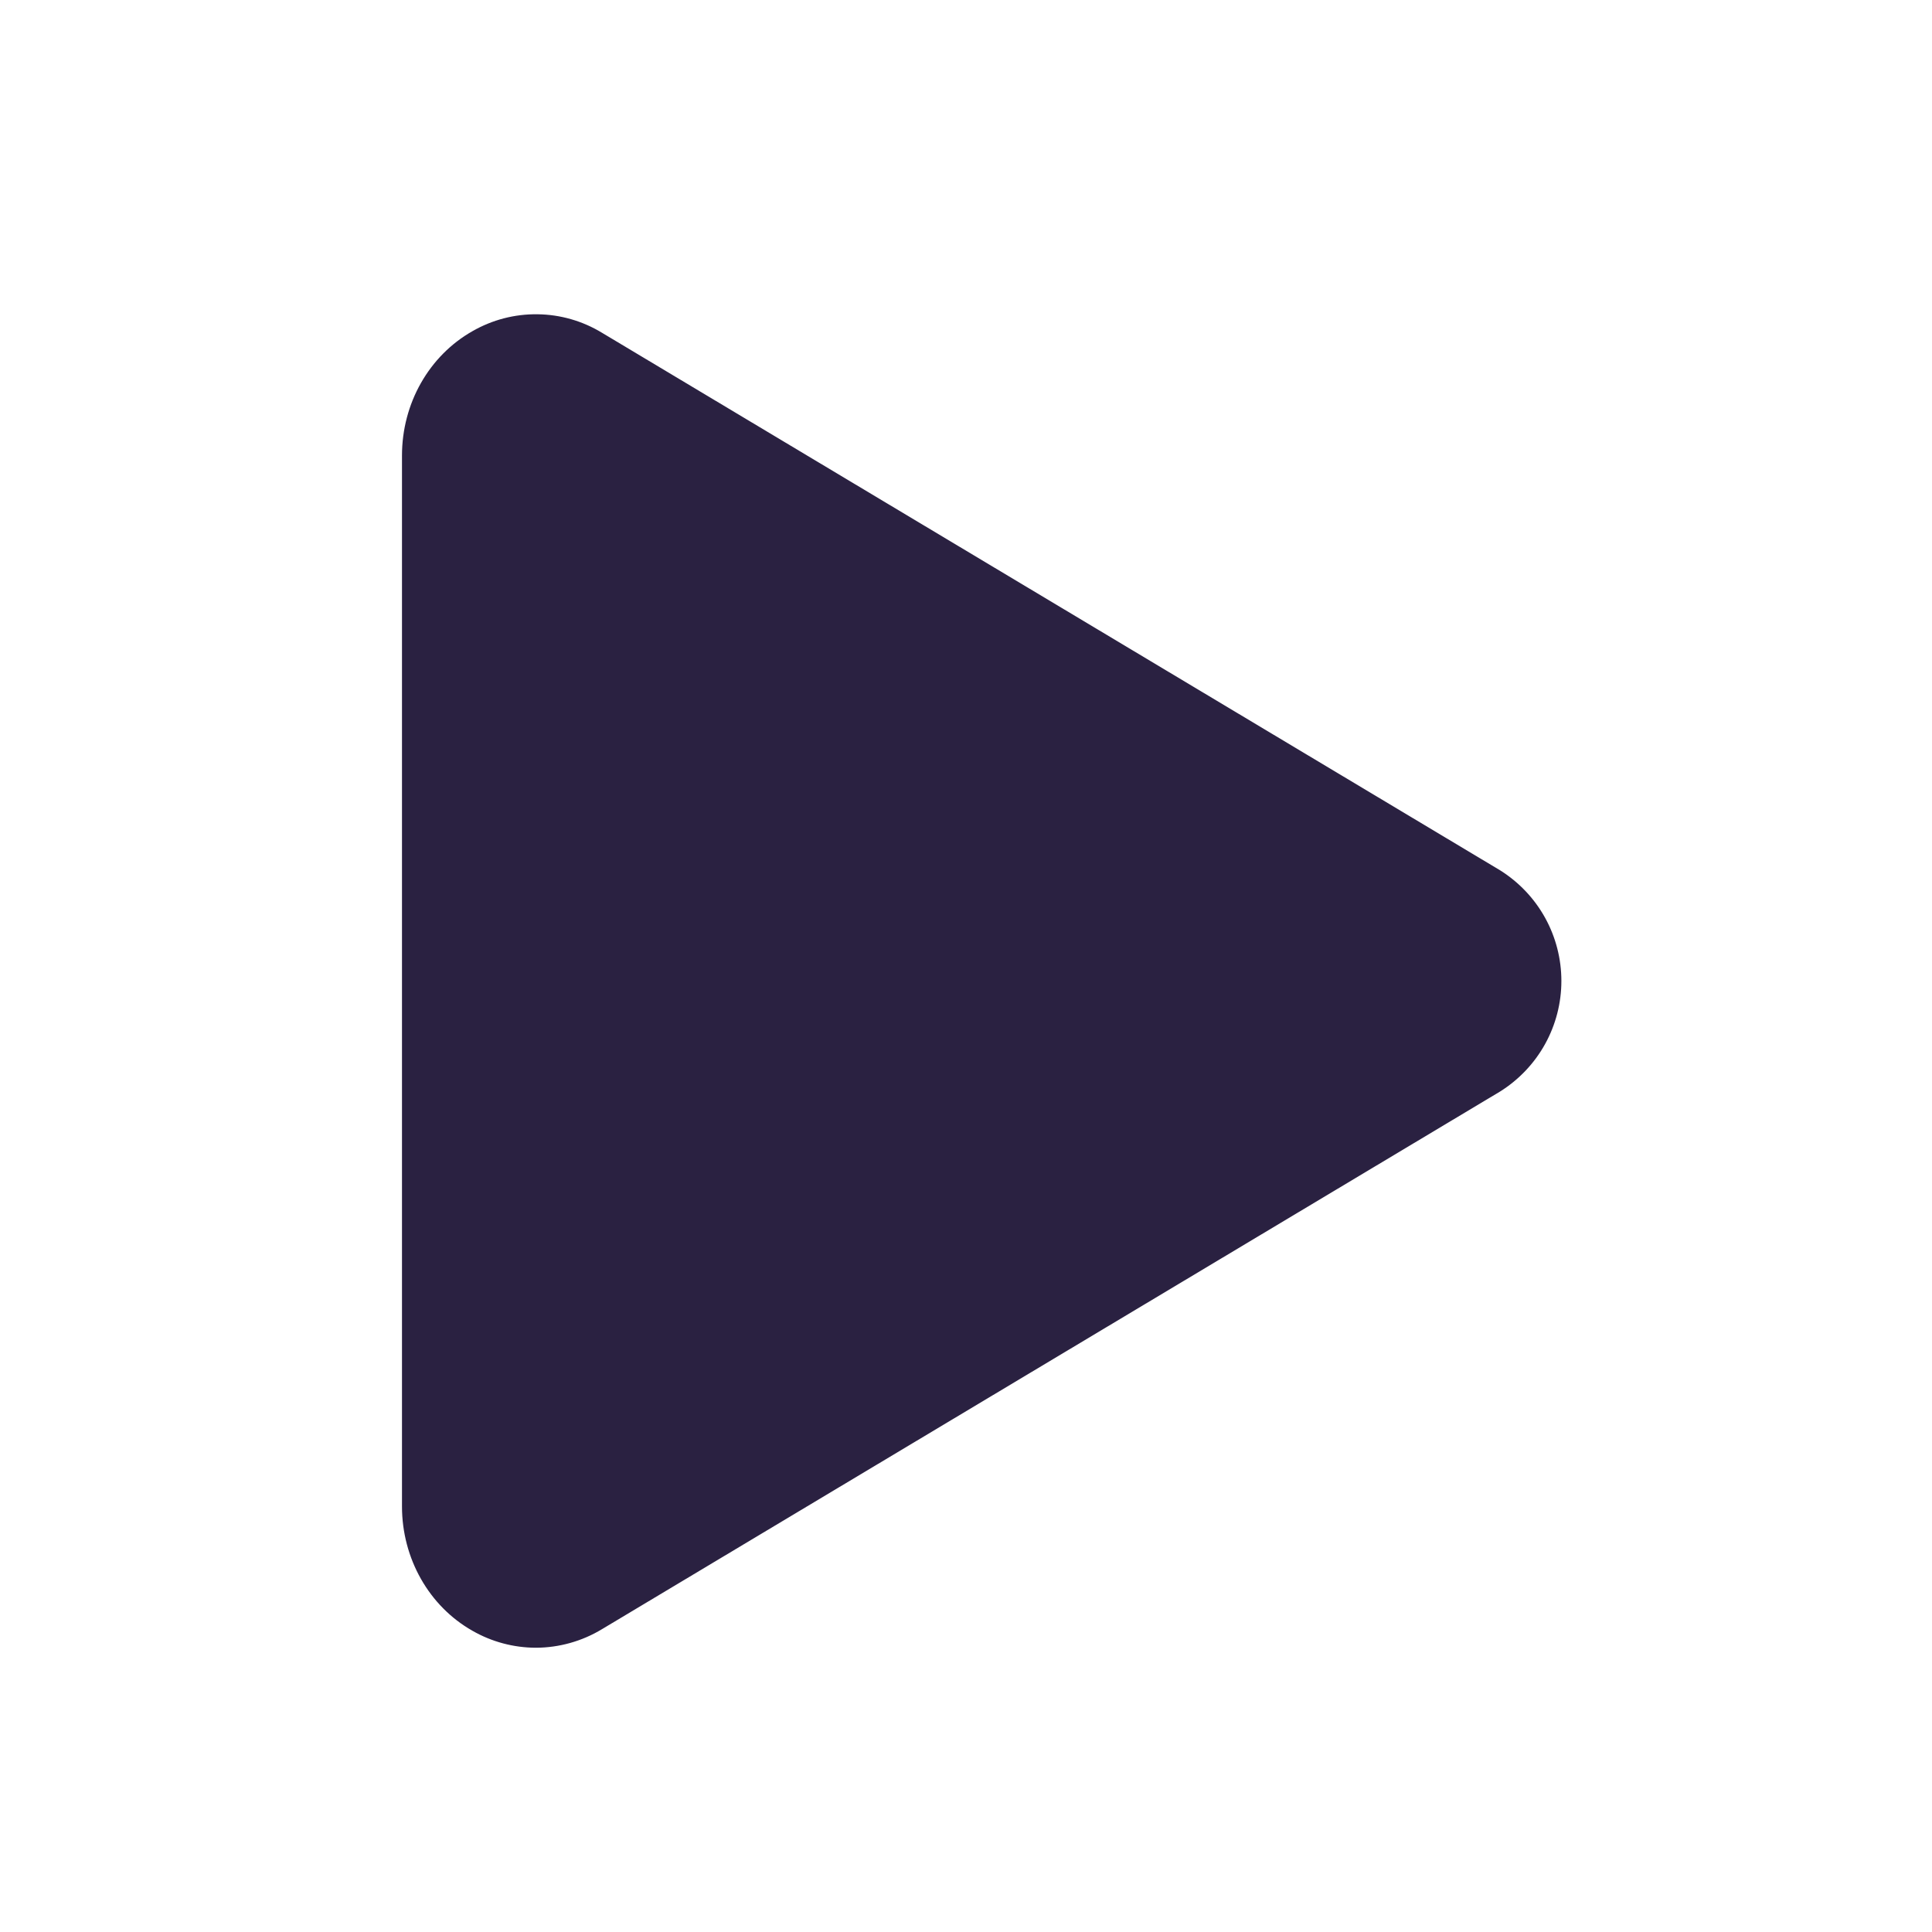 <svg width="30" height="30" viewBox="0 0 30 30" fill="none" xmlns="http://www.w3.org/2000/svg">
<path d="M8.321 25.586C7.976 25.585 7.637 25.495 7.337 25.323C6.661 24.941 6.242 24.198 6.242 23.392V7.074C6.242 6.265 6.661 5.525 7.337 5.142C7.644 4.966 7.992 4.875 8.347 4.88C8.701 4.884 9.047 4.984 9.349 5.168L23.295 13.515C23.586 13.698 23.826 13.951 23.992 14.251C24.158 14.551 24.245 14.889 24.245 15.232C24.245 15.575 24.158 15.912 23.992 16.212C23.826 16.512 23.586 16.765 23.295 16.948L9.347 25.298C9.038 25.485 8.683 25.585 8.321 25.586Z" fill="#2A2141"/>
</svg>




